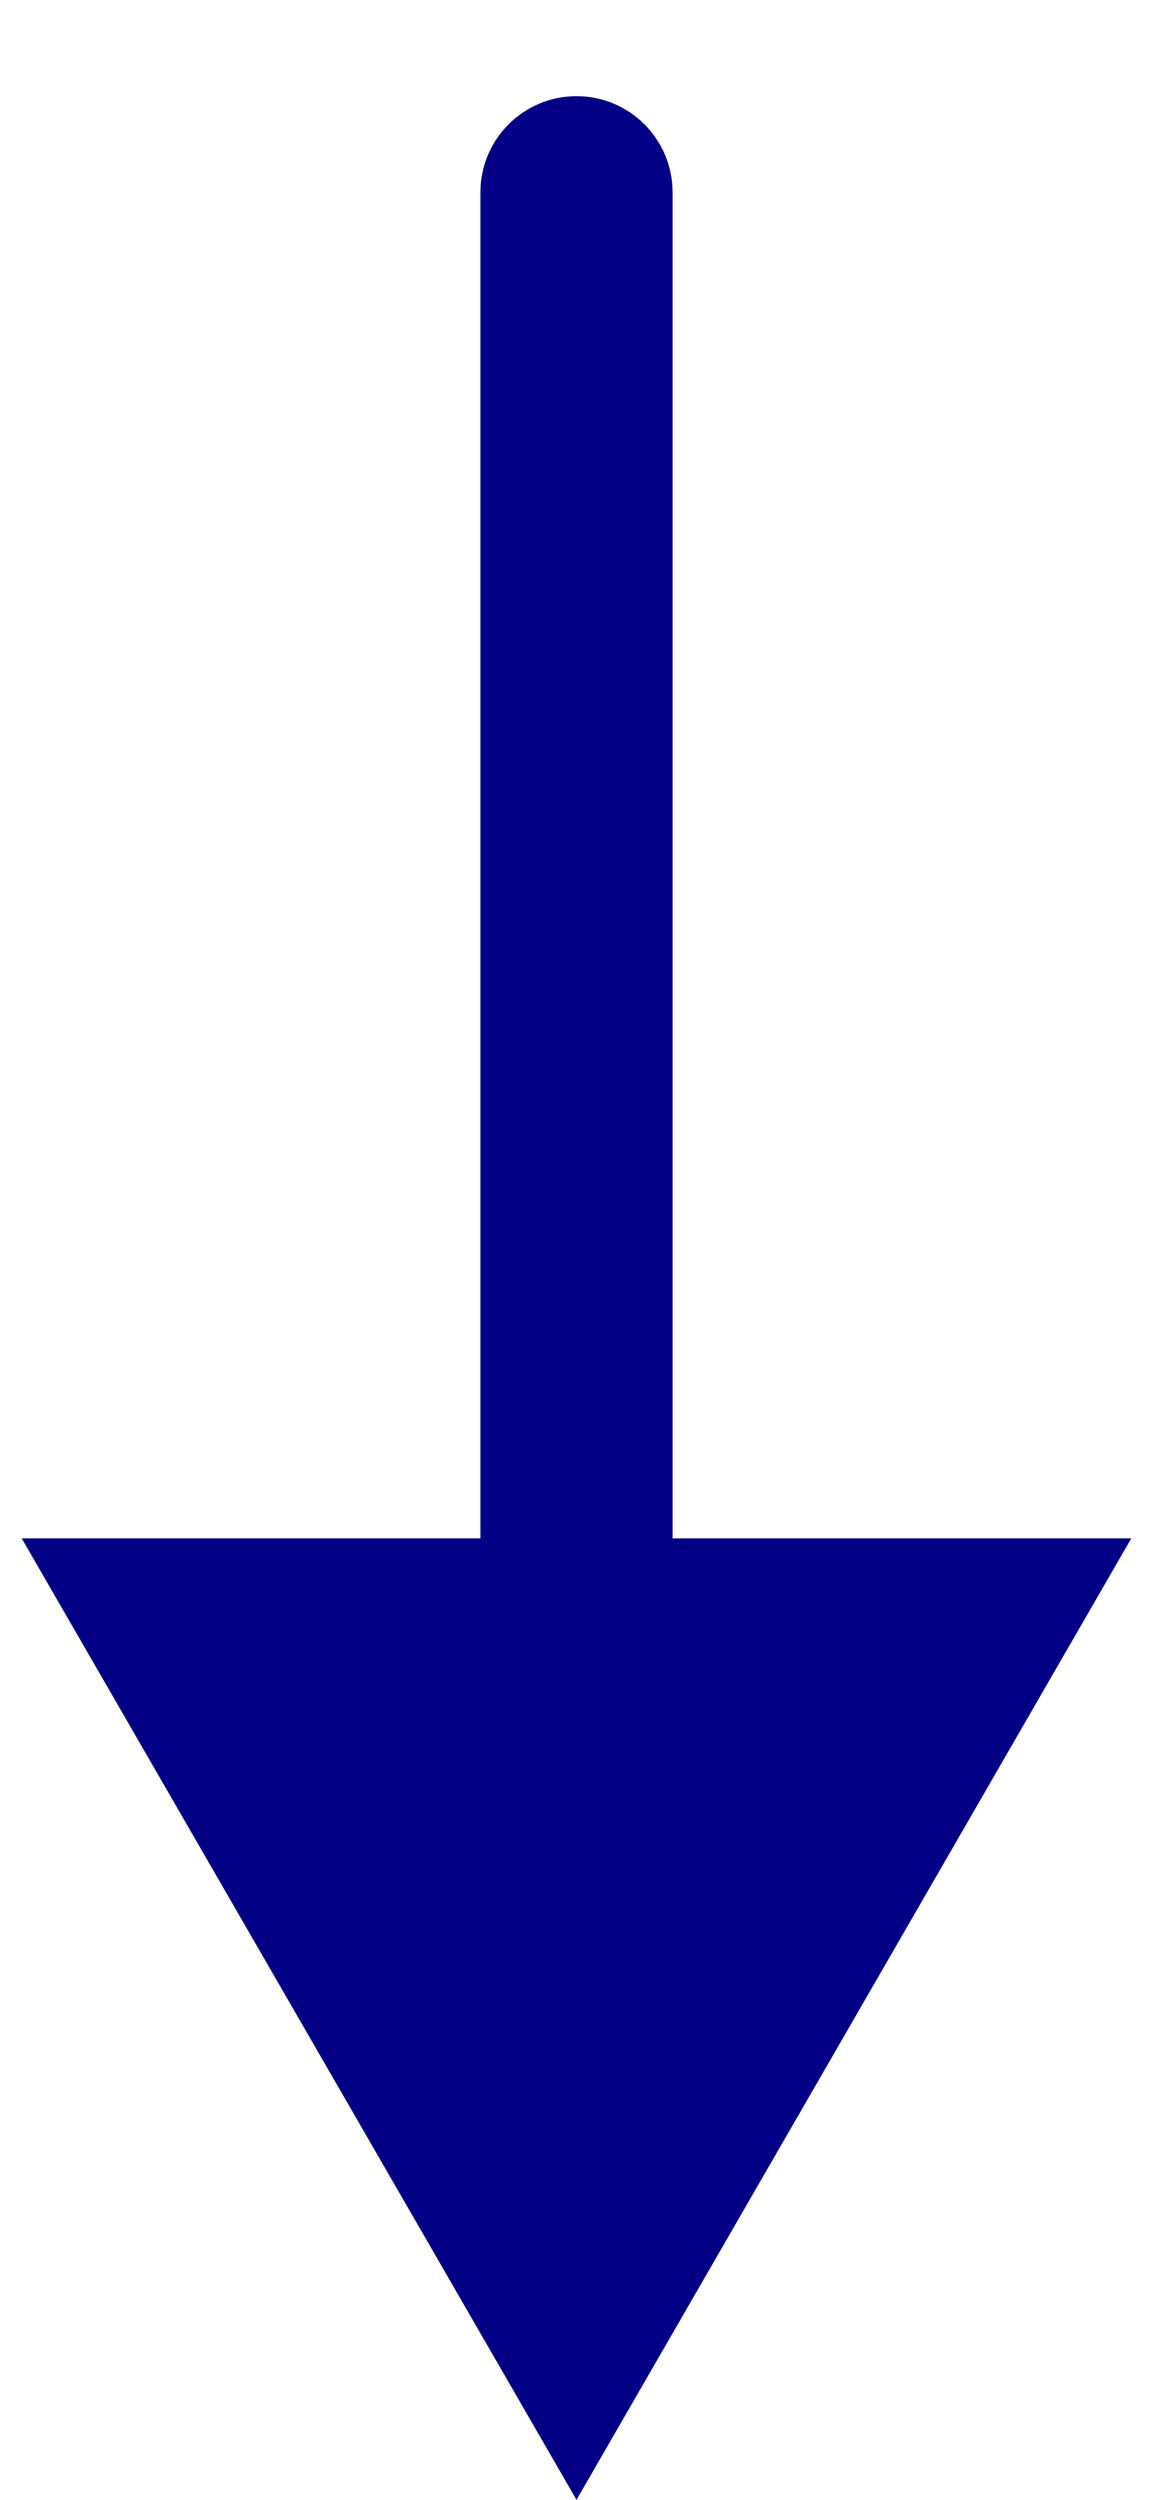 <svg width="6" height="13" viewBox="0 0 6 13" fill="none" xmlns="http://www.w3.org/2000/svg">
<path d="M3.5 1C3.5 0.724 3.276 0.5 3 0.5C2.724 0.5 2.5 0.724 2.5 1H3.5ZM3 13L5.887 8H0.113L3 13ZM2.5 1V8.5H3.5V1H2.5Z" fill="#040085"/>
</svg>
